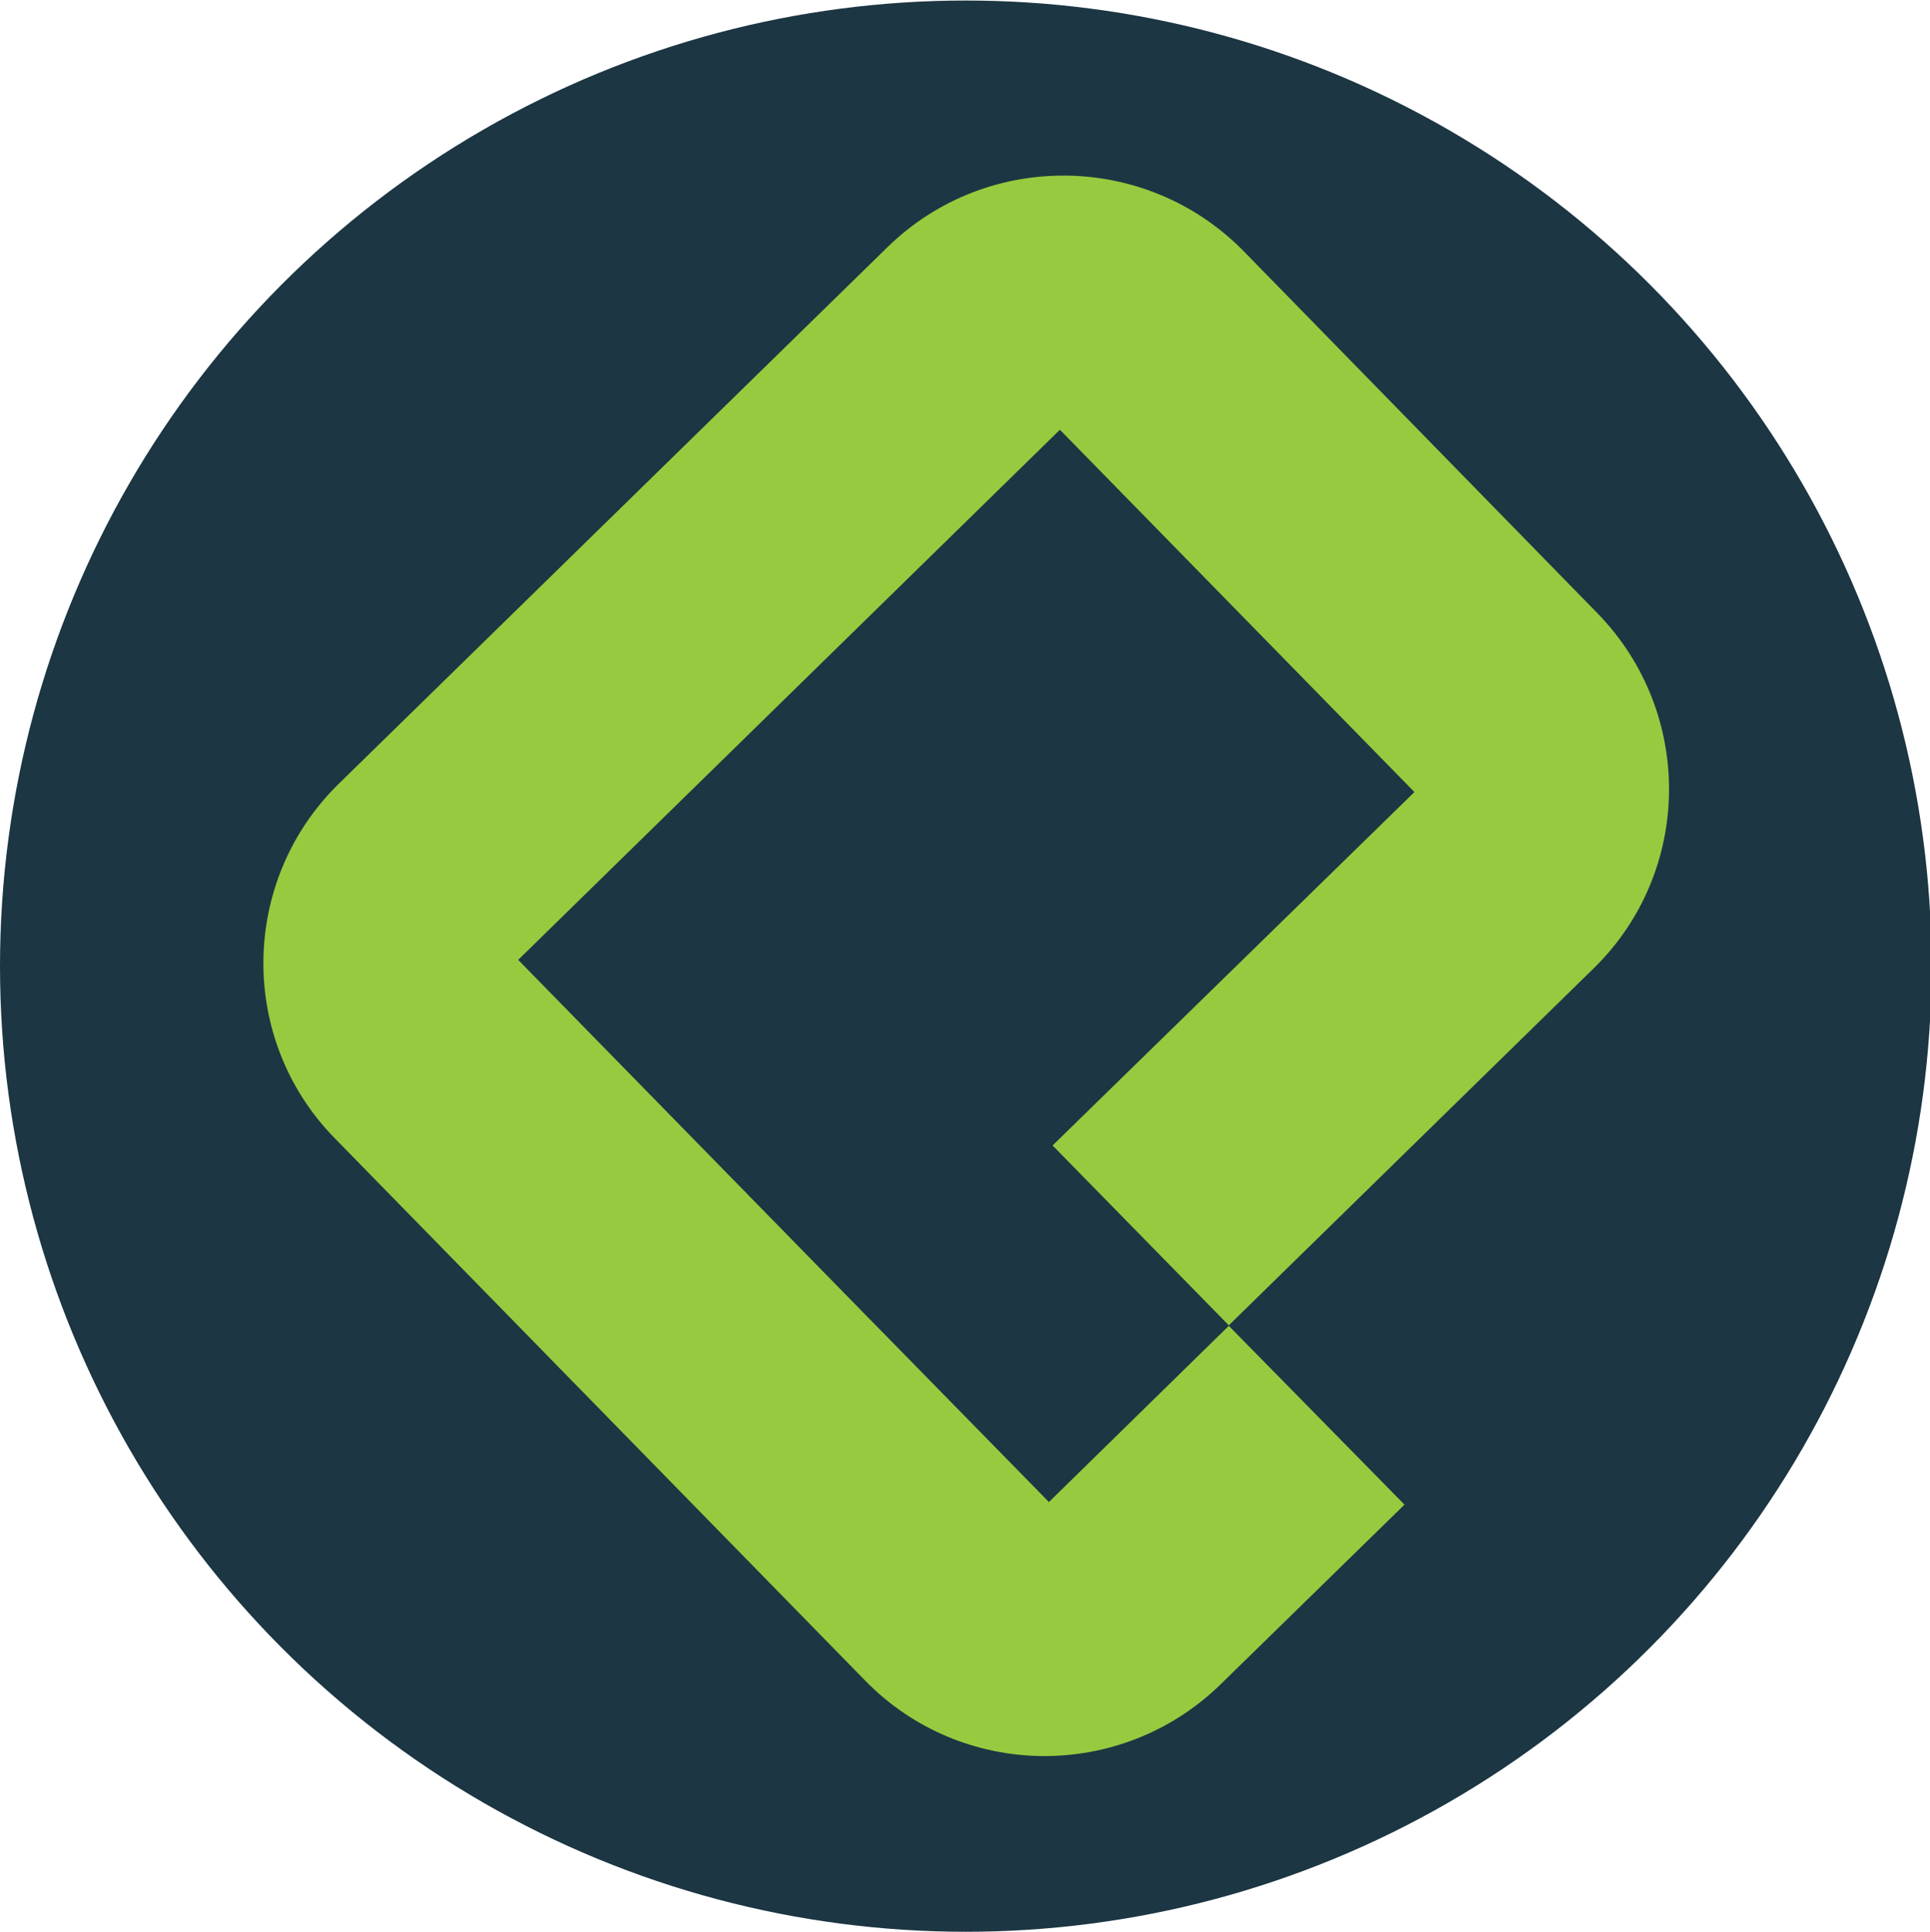 <?xml version="1.0" encoding="utf-8"?>
<!-- Generator: Adobe Illustrator 24.0.2, SVG Export Plug-In . SVG Version: 6.00 Build 0)  -->
<svg version="1.1" id="Capa_1" xmlns="http://www.w3.org/2000/svg" xmlns:xlink="http://www.w3.org/1999/xlink" x="0px" y="0px"
	 viewBox="0 0 369.1 369.5" style="enable-background:new 0 0 369.1 369.5;" xml:space="preserve">
<style type="text/css">
	.st0{fill:#1C3643;}
	.st1{fill:#98CA3F;}
</style>
<title>platzi</title>
<circle class="st0" cx="184.7" cy="184.8" r="184.7"/>
<path class="st1" d="M169.8,47.2l-105,102.7c-18.9,18.5-19.3,48.9-0.8,67.8l101.5,103.8c18.5,18.9,48.8,19.2,67.8,0.8l35.3-34.5
	L235,253.6l-34.4,33.7l-33.7-34.4l-0.5-0.5l-67.3-68.8L202.7,82.2l67.8,69.3l-69.2,67.6l33.7,34.4l69.8-68.3
	c18.9-18.5,19.2-48.8,0.8-67.8l-68-69.6C219,29.1,188.7,28.8,169.8,47.2z"/>
</svg>
